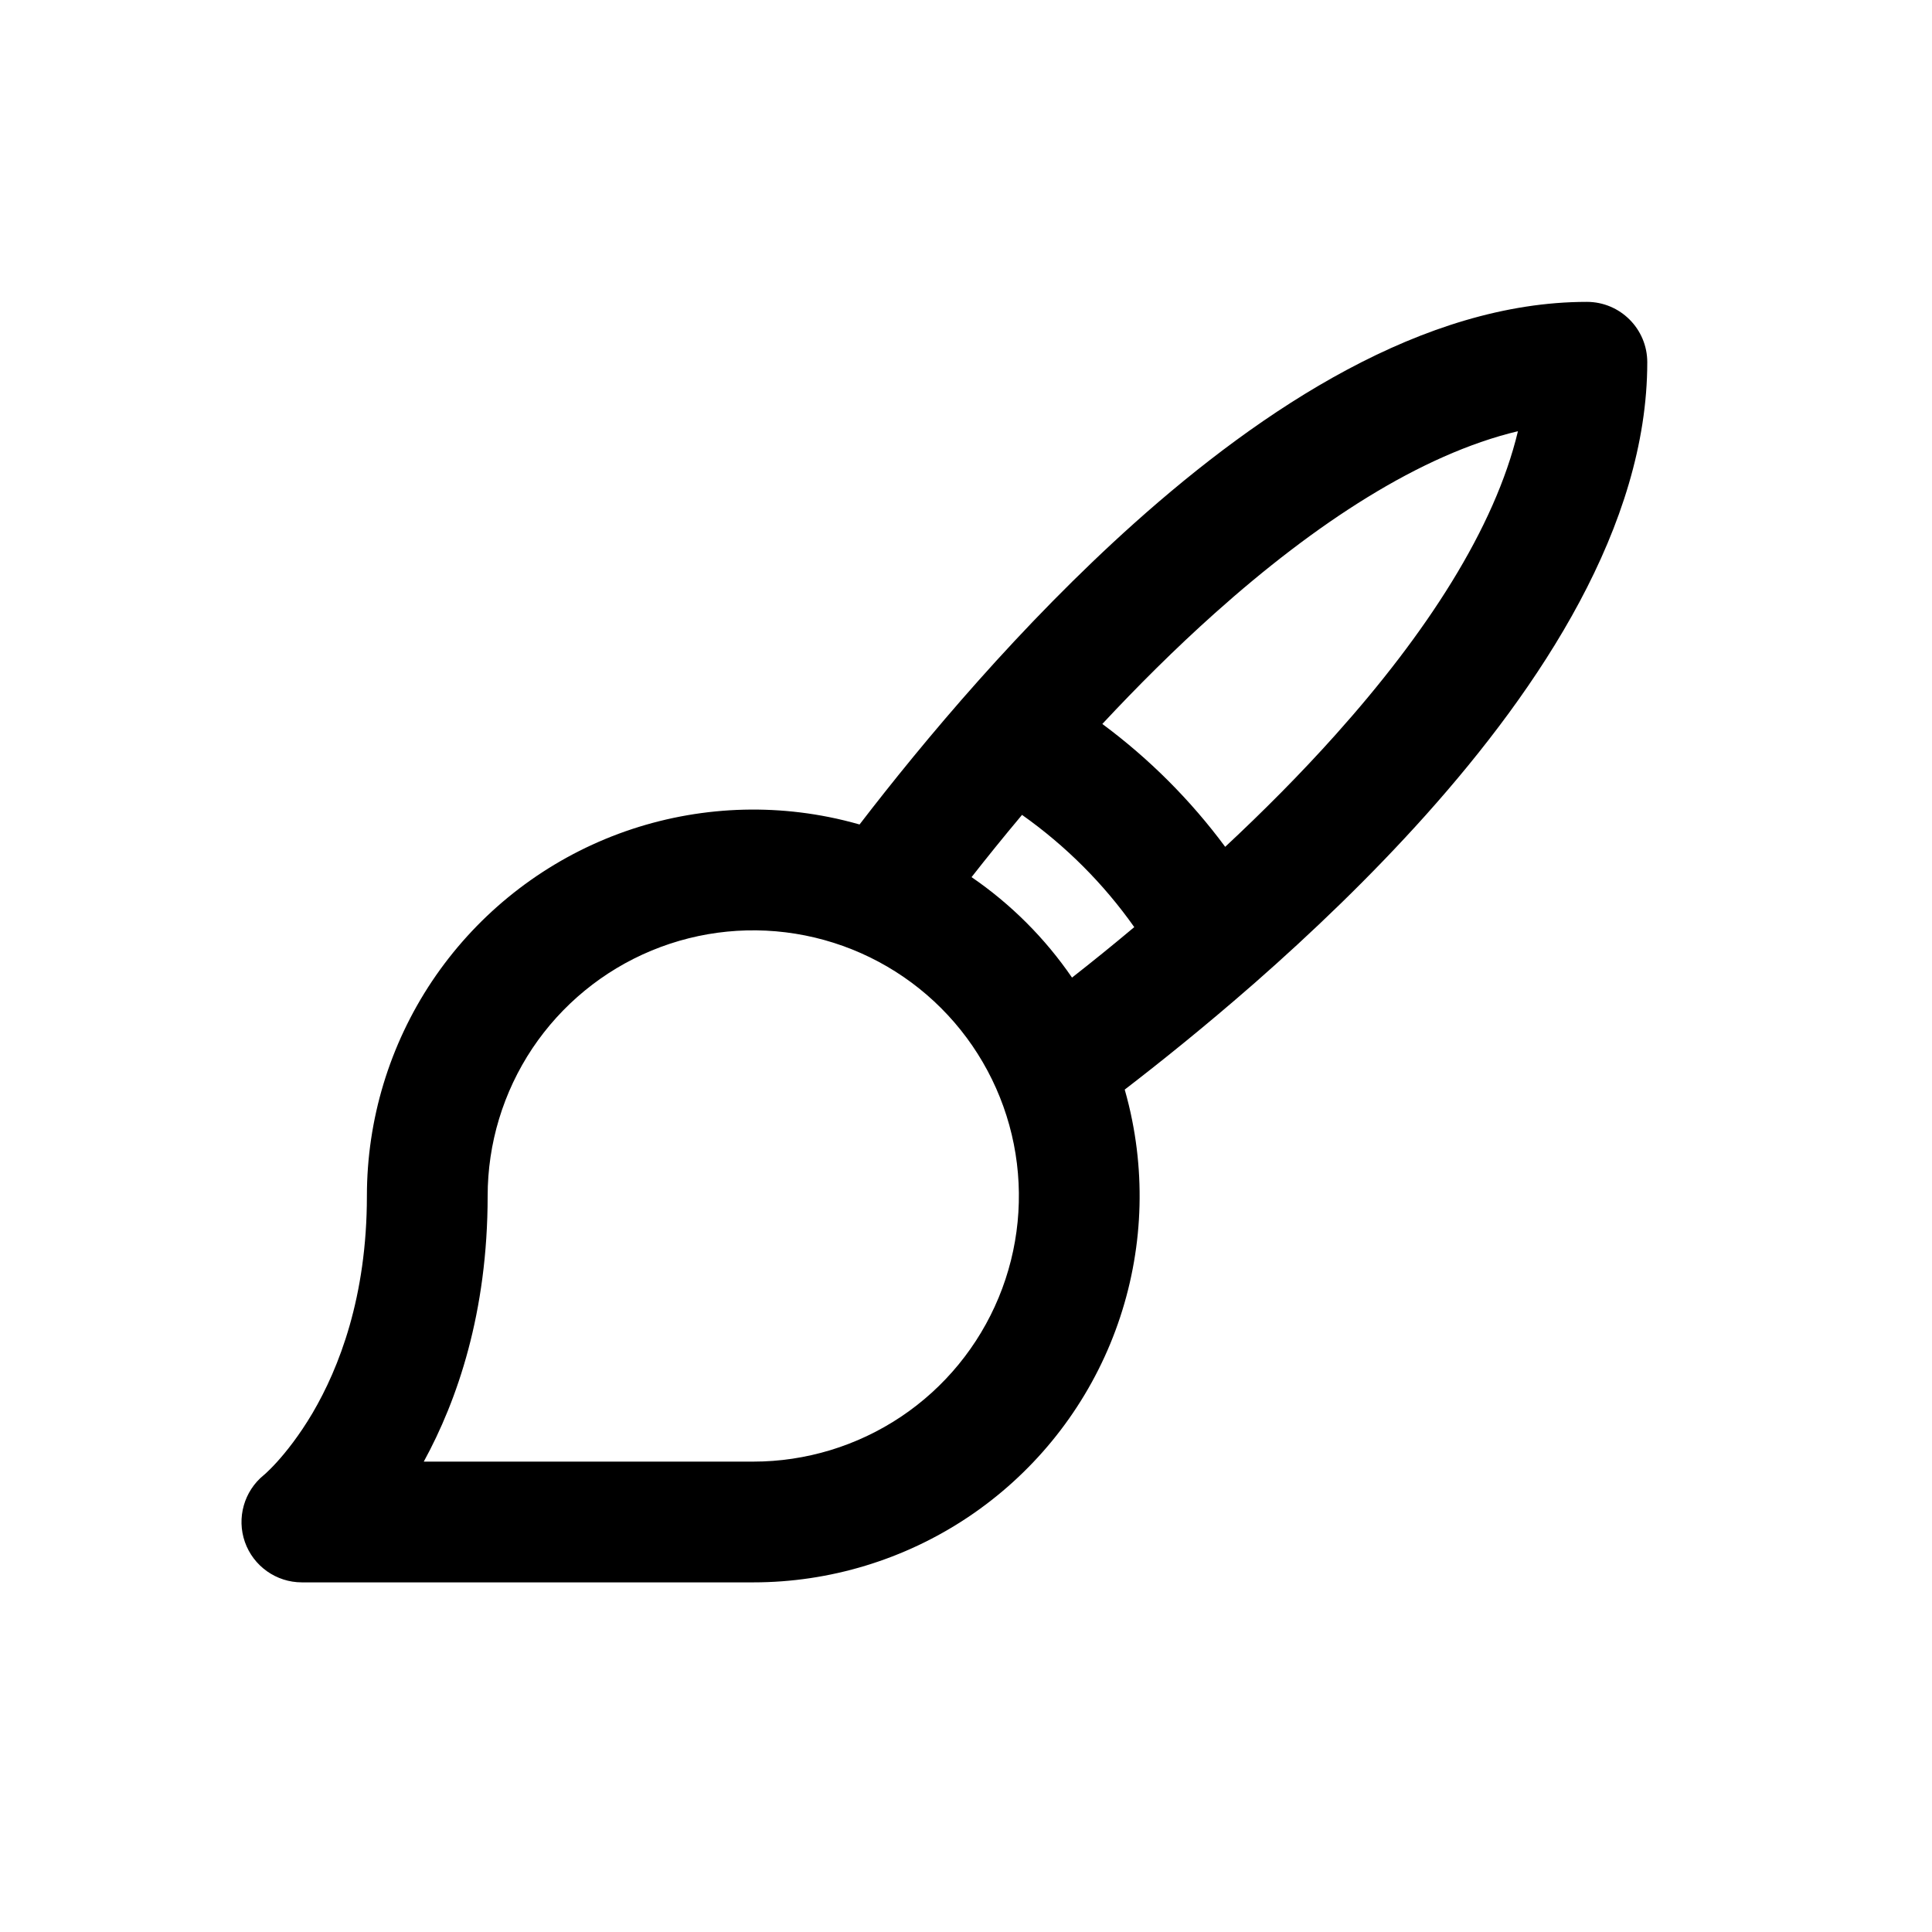 <svg viewBox="0 0 32 32" xmlns="http://www.w3.org/2000/svg">
  <path
    d="M20.783 16.28C21.715 15.462 22.703 14.519 23.617 13.498C25.515 11.376 27.284 8.708 27.284 6C27.284 5.448 26.836 5 26.284 5C23.576 5 20.908 6.769 18.786 8.667C16.906 10.35 15.293 12.281 14.237 13.656C14.068 13.608 13.898 13.566 13.725 13.532C12.484 13.285 11.197 13.412 10.027 13.896C8.858 14.381 7.859 15.201 7.155 16.253C6.452 17.306 6.077 18.543 6.077 19.809C6.077 21.483 5.614 22.659 5.177 23.404C4.956 23.778 4.739 24.048 4.585 24.218C4.508 24.303 4.446 24.362 4.409 24.397C4.39 24.414 4.377 24.426 4.371 24.431L4.368 24.433C4.042 24.699 3.917 25.142 4.056 25.54C4.197 25.94 4.575 26.209 5 26.209H12.476C13.742 26.209 14.979 25.833 16.032 25.13C17.084 24.427 17.905 23.427 18.389 22.258C18.873 21.088 19 19.802 18.753 18.56C18.719 18.387 18.677 18.216 18.629 18.047C19.24 17.577 19.961 16.997 20.722 16.333C20.743 16.316 20.764 16.298 20.783 16.28ZM16.928 13.497C17.649 14.007 18.278 14.635 18.787 15.356C18.426 15.659 18.079 15.939 17.756 16.192C17.534 15.868 17.282 15.564 17.002 15.284C16.721 15.003 16.416 14.75 16.092 14.528C16.345 14.205 16.625 13.858 16.928 13.497ZM18.258 11.991C18.836 11.371 19.462 10.746 20.12 10.158C21.787 8.667 23.526 7.528 25.142 7.142C24.756 8.758 23.617 10.498 22.126 12.164C21.538 12.822 20.913 13.448 20.293 14.026C19.719 13.251 19.033 12.565 18.258 11.991ZM13.335 15.494C14.188 15.664 14.972 16.082 15.588 16.698C16.203 17.313 16.622 18.097 16.792 18.951C16.961 19.804 16.874 20.689 16.541 21.492C16.208 22.296 15.644 22.984 14.921 23.467C14.197 23.95 13.347 24.209 12.476 24.209H7.019C7.575 23.193 8.077 21.737 8.077 19.809C8.077 18.939 8.335 18.088 8.818 17.364C9.302 16.641 9.989 16.077 10.793 15.744C11.597 15.411 12.481 15.324 13.335 15.494Z"
  />
</svg>

